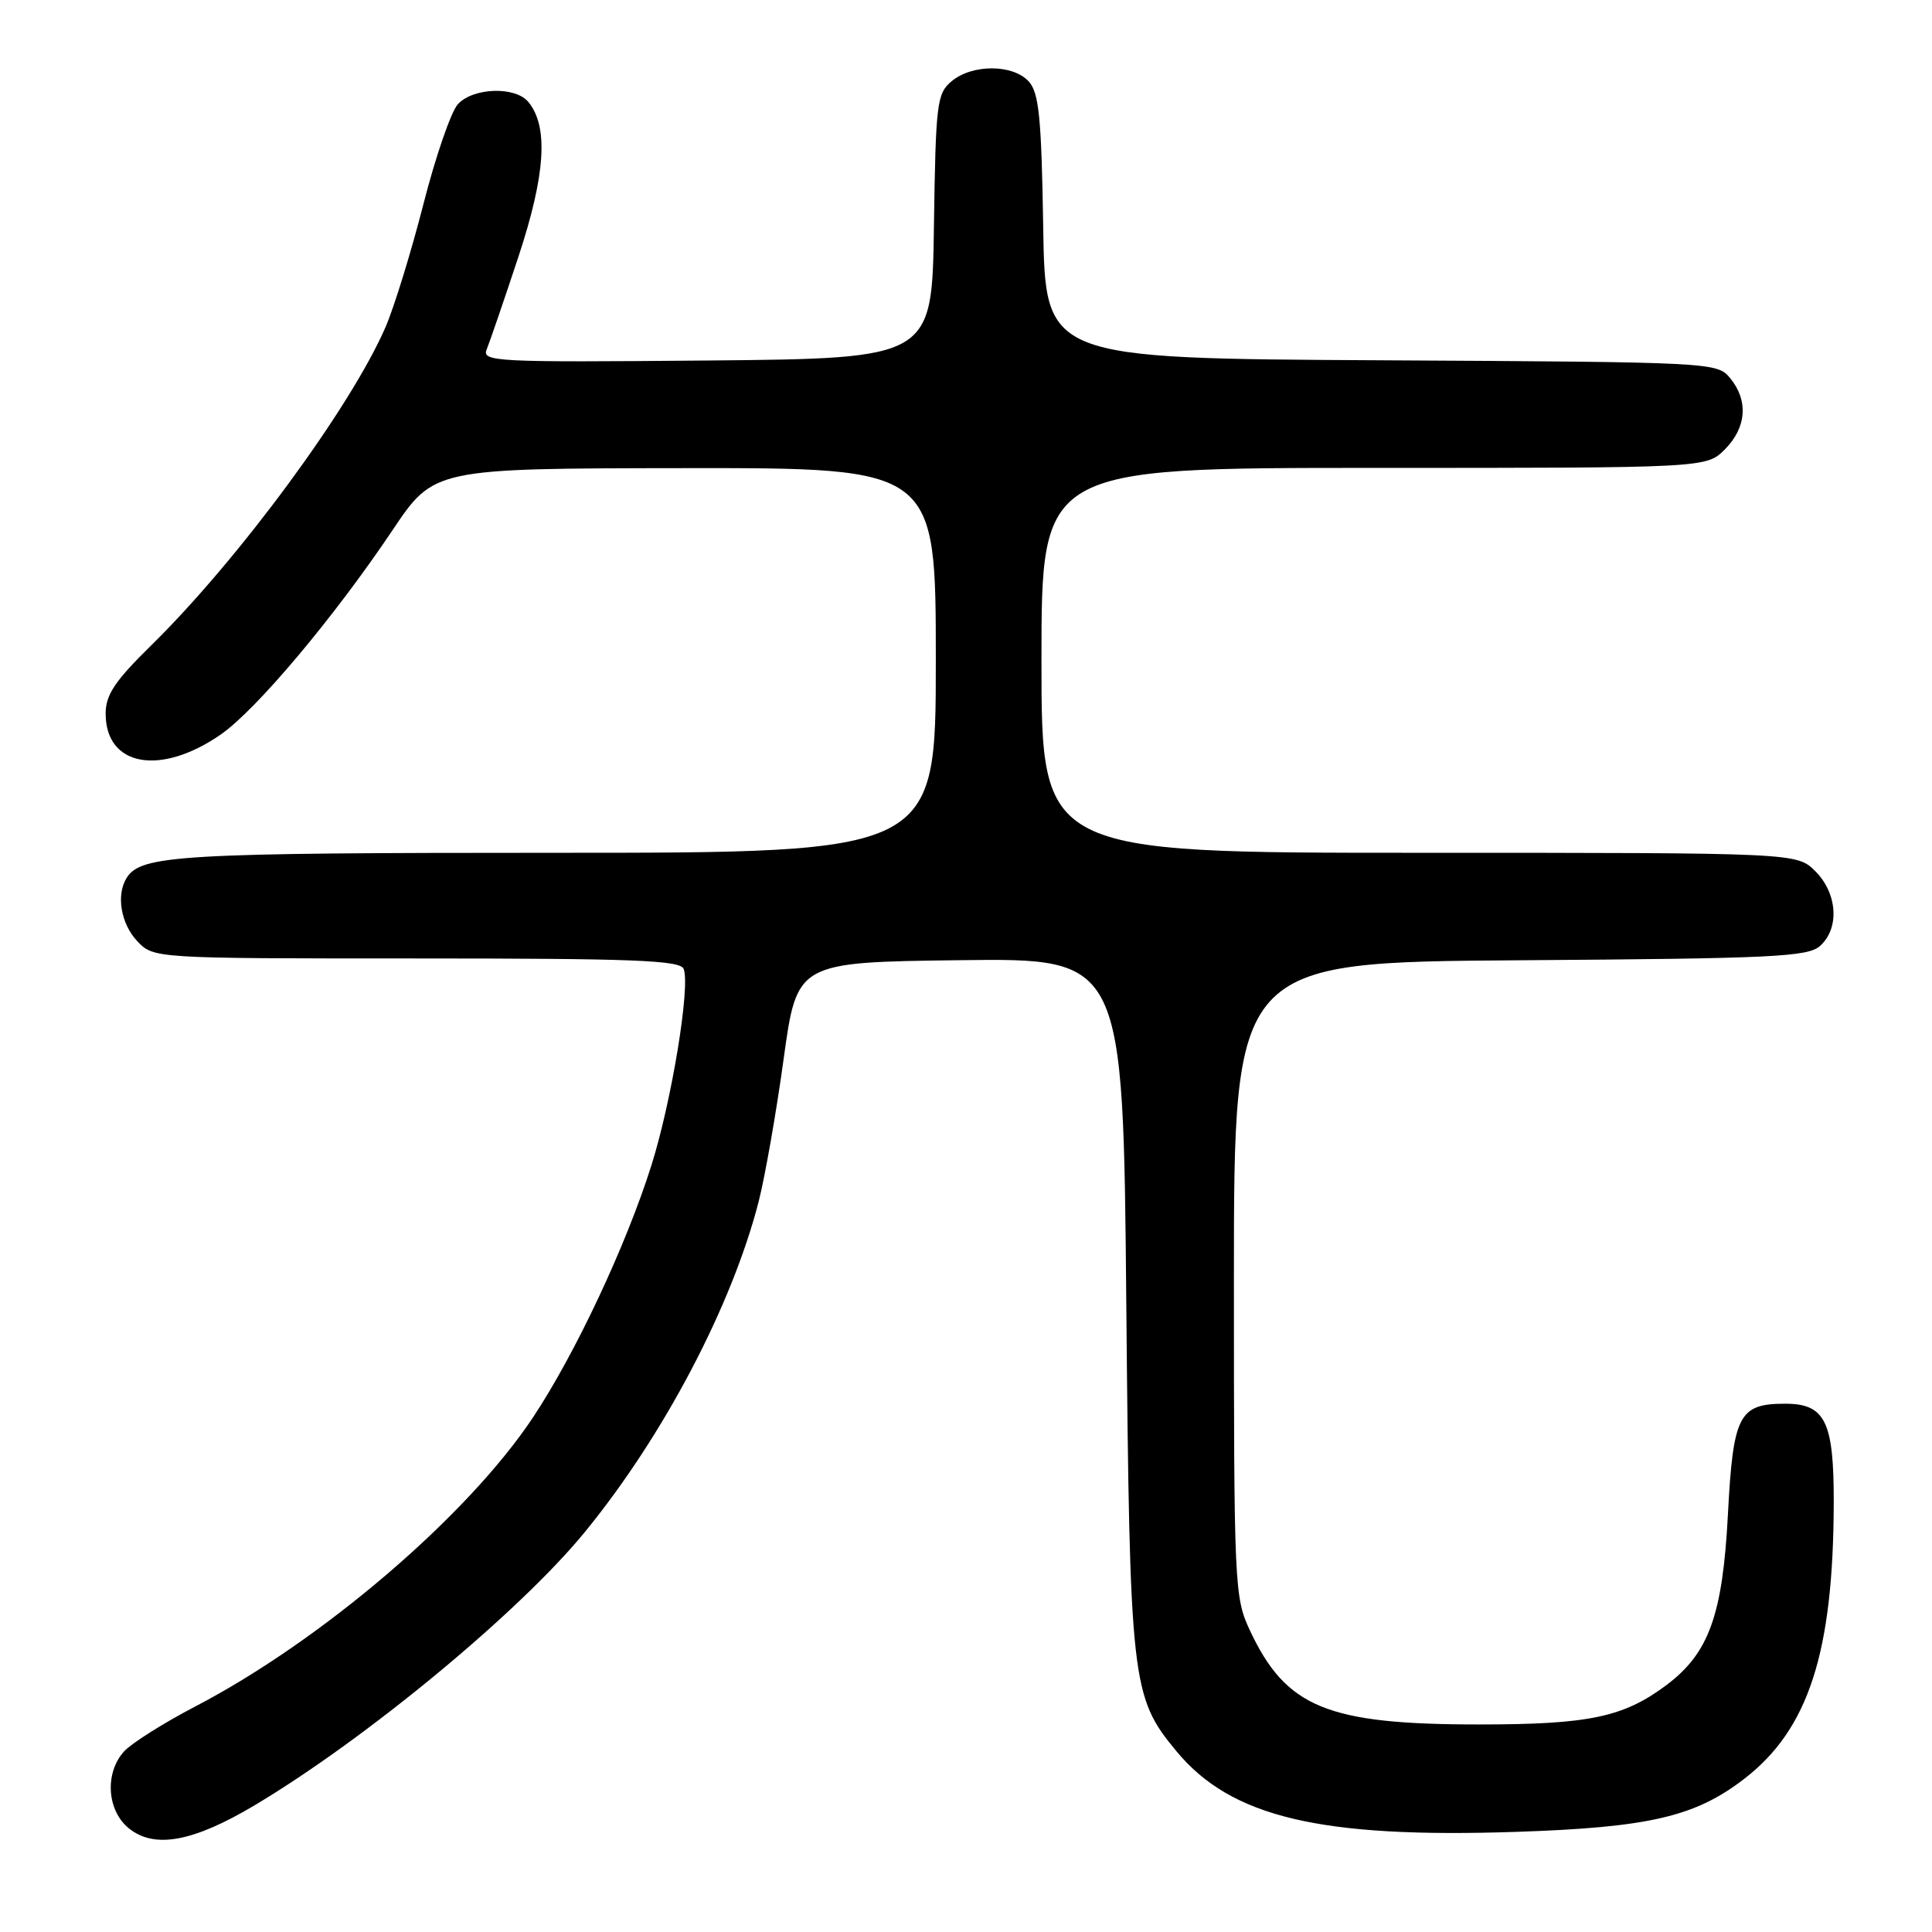 <?xml version="1.0" encoding="UTF-8" standalone="no"?>
<!DOCTYPE svg PUBLIC "-//W3C//DTD SVG 1.1//EN" "http://www.w3.org/Graphics/SVG/1.1/DTD/svg11.dtd" >
<svg xmlns="http://www.w3.org/2000/svg" xmlns:xlink="http://www.w3.org/1999/xlink" version="1.1" viewBox="0 0 256 256">
 <g >
 <path fill="currentColor"
d=" M 33.79 239.18 C 48.55 230.37 68.85 213.57 77.49 203.01 C 87.93 190.25 96.99 173.02 100.54 159.16 C 101.37 155.89 102.86 147.43 103.83 140.36 C 105.60 127.50 105.60 127.50 127.21 127.23 C 148.83 126.96 148.83 126.96 149.24 172.73 C 149.70 222.98 149.90 224.83 155.87 232.03 C 163.12 240.80 174.95 243.60 200.96 242.73 C 218.52 242.14 224.61 240.72 231.10 235.72 C 239.64 229.16 242.94 218.97 242.98 199.08 C 243.00 188.34 241.85 186.00 236.54 186.00 C 230.42 186.00 229.65 187.48 228.96 200.64 C 228.26 214.04 226.44 219.08 220.76 223.32 C 215.11 227.54 210.51 228.50 196.00 228.50 C 175.84 228.50 170.40 226.26 165.60 216.00 C 163.57 211.65 163.50 210.09 163.50 169.50 C 163.50 127.50 163.50 127.50 201.43 127.24 C 234.98 127.01 239.58 126.79 241.18 125.33 C 243.77 122.99 243.48 118.39 240.55 115.45 C 238.09 113.00 238.09 113.00 188.05 113.00 C 138.00 113.00 138.00 113.00 138.00 87.50 C 138.00 62.00 138.00 62.00 182.05 62.00 C 226.09 62.00 226.09 62.00 228.55 59.55 C 231.43 56.66 231.70 53.07 229.25 50.10 C 227.52 48.01 226.96 47.98 183.00 47.74 C 138.50 47.50 138.50 47.50 138.23 30.05 C 138.00 15.59 137.67 12.30 136.32 10.80 C 134.23 8.50 128.86 8.47 126.11 10.75 C 124.14 12.39 123.99 13.59 123.75 30.00 C 123.50 47.50 123.50 47.50 93.64 47.77 C 65.43 48.02 63.81 47.93 64.50 46.27 C 64.90 45.29 66.79 39.78 68.70 34.00 C 72.29 23.13 72.70 16.75 70.00 13.50 C 68.27 11.41 62.67 11.60 60.66 13.82 C 59.76 14.82 57.70 20.78 56.10 27.07 C 54.49 33.36 52.24 40.66 51.10 43.31 C 46.52 53.90 31.69 74.06 20.08 85.47 C 15.21 90.25 14.00 92.06 14.00 94.56 C 14.00 101.56 21.25 102.87 29.26 97.32 C 33.95 94.07 44.26 81.81 52.00 70.27 C 57.50 62.07 57.50 62.07 90.75 62.03 C 124.00 62.00 124.00 62.00 124.00 87.50 C 124.00 113.00 124.00 113.00 73.57 113.00 C 23.81 113.00 18.70 113.30 16.79 116.31 C 15.37 118.55 16.00 122.37 18.17 124.69 C 20.35 127.00 20.35 127.00 55.21 127.00 C 83.99 127.00 90.16 127.24 90.59 128.39 C 91.49 130.73 89.00 145.91 86.31 154.43 C 82.97 165.02 76.21 179.42 70.60 187.85 C 61.93 200.88 42.66 217.37 25.85 226.13 C 21.65 228.32 17.41 231.00 16.44 232.07 C 13.85 234.93 14.16 239.90 17.07 242.26 C 20.47 245.01 25.59 244.07 33.79 239.18 Z "/>
</g>
</svg>